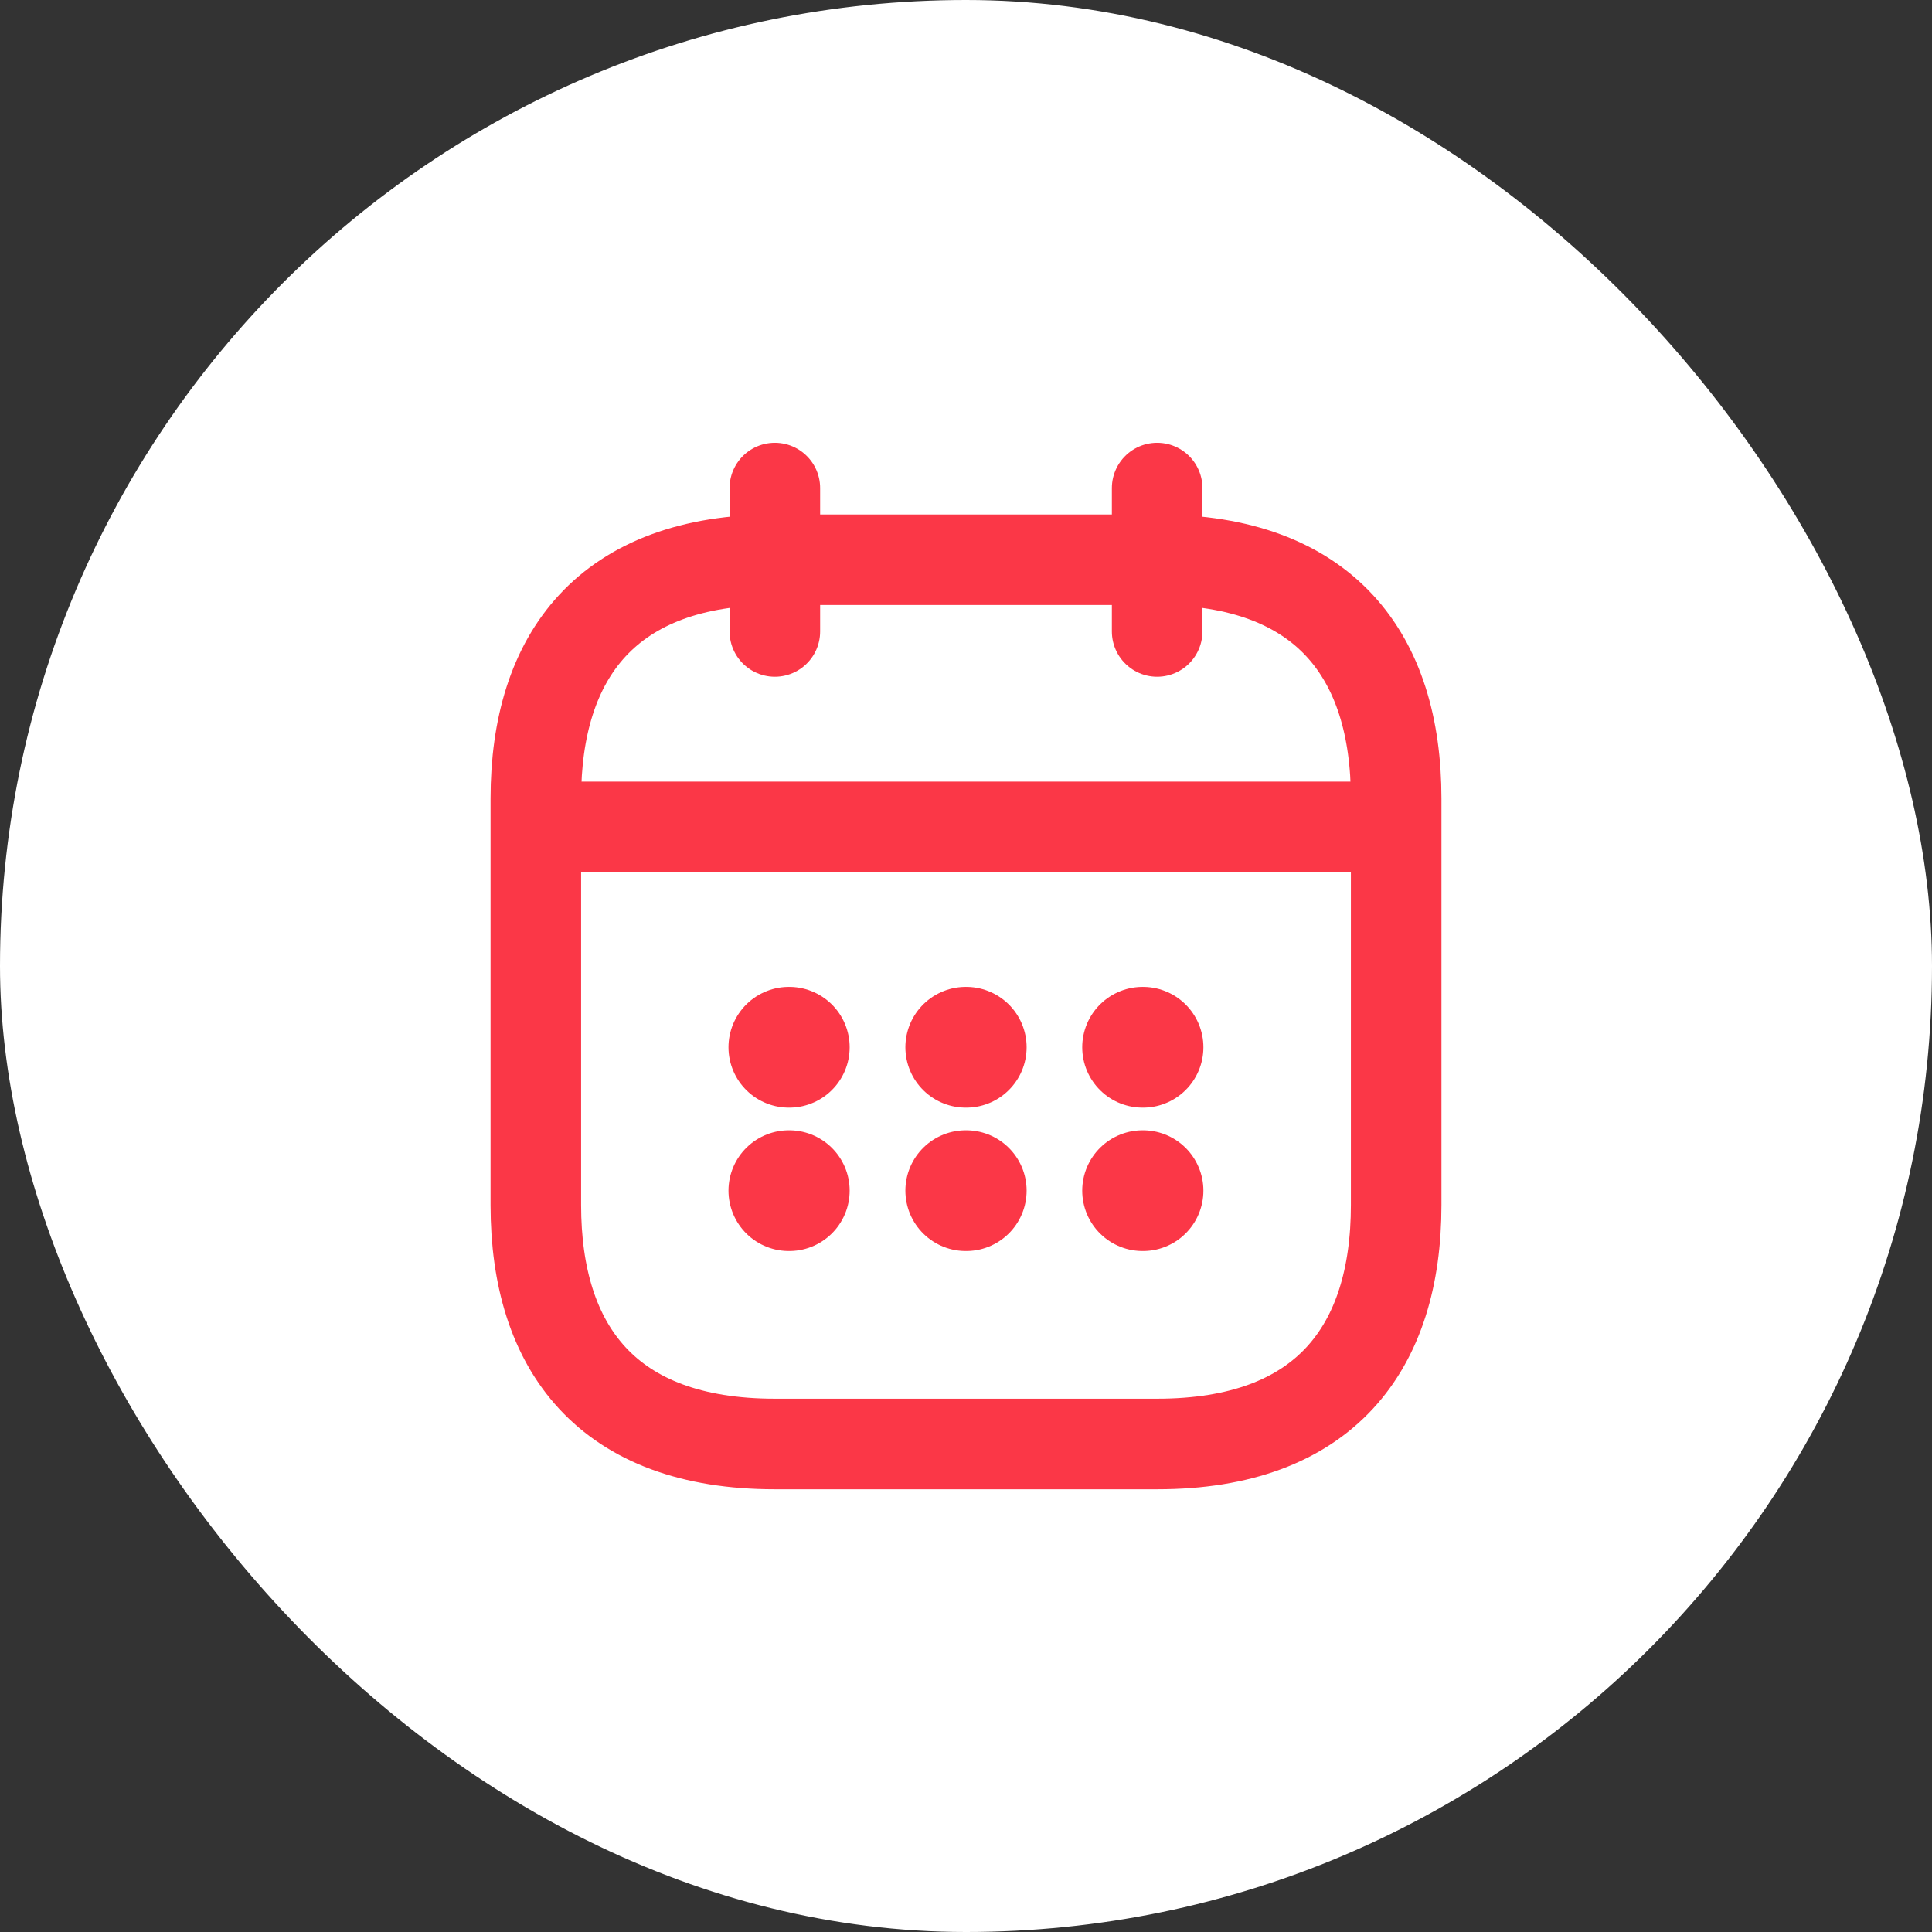 <svg width="32" height="32" viewBox="0 0 32 32" fill="none" xmlns="http://www.w3.org/2000/svg">
<rect x="0" y="0" width="32" height="32" fill="#333333" stroke="none"/>
<rect width="32" height="32" rx="16" fill="white"/>
<path d="M12.834 8.084V10.459" stroke="#FB3747" stroke-width="1.5" stroke-miterlimit="10" stroke-linecap="round" stroke-linejoin="round"/>
<path d="M19.166 8.084V10.459" stroke="#FB3747" stroke-width="1.5" stroke-miterlimit="10" stroke-linecap="round" stroke-linejoin="round"/>
<path d="M9.271 13.696H22.729" stroke="#FB3747" stroke-width="1.5" stroke-miterlimit="10" stroke-linecap="round" stroke-linejoin="round"/>
<path d="M23.125 13.229V19.959C23.125 22.334 21.938 23.917 19.167 23.917H12.833C10.062 23.917 8.875 22.334 8.875 19.959V13.229C8.875 10.854 10.062 9.271 12.833 9.271H19.167C21.938 9.271 23.125 10.854 23.125 13.229Z" stroke="#FB3747" stroke-width="1.5" stroke-miterlimit="10" stroke-linecap="round" stroke-linejoin="round"/>
<path d="M18.925 17.346H18.932" stroke="#FB3747" stroke-width="2" stroke-linecap="round" stroke-linejoin="round"/>
<path d="M18.925 19.721H18.932" stroke="#FB3747" stroke-width="2" stroke-linecap="round" stroke-linejoin="round"/>
<path d="M15.996 17.346H16.004" stroke="#FB3747" stroke-width="2" stroke-linecap="round" stroke-linejoin="round"/>
<path d="M15.996 19.721H16.004" stroke="#FB3747" stroke-width="2" stroke-linecap="round" stroke-linejoin="round"/>
<path d="M13.066 17.346H13.073" stroke="#FB3747" stroke-width="2" stroke-linecap="round" stroke-linejoin="round"/>
<path d="M13.066 19.721H13.073" stroke="#FB3747" stroke-width="2" stroke-linecap="round" stroke-linejoin="round"/>
</svg>
